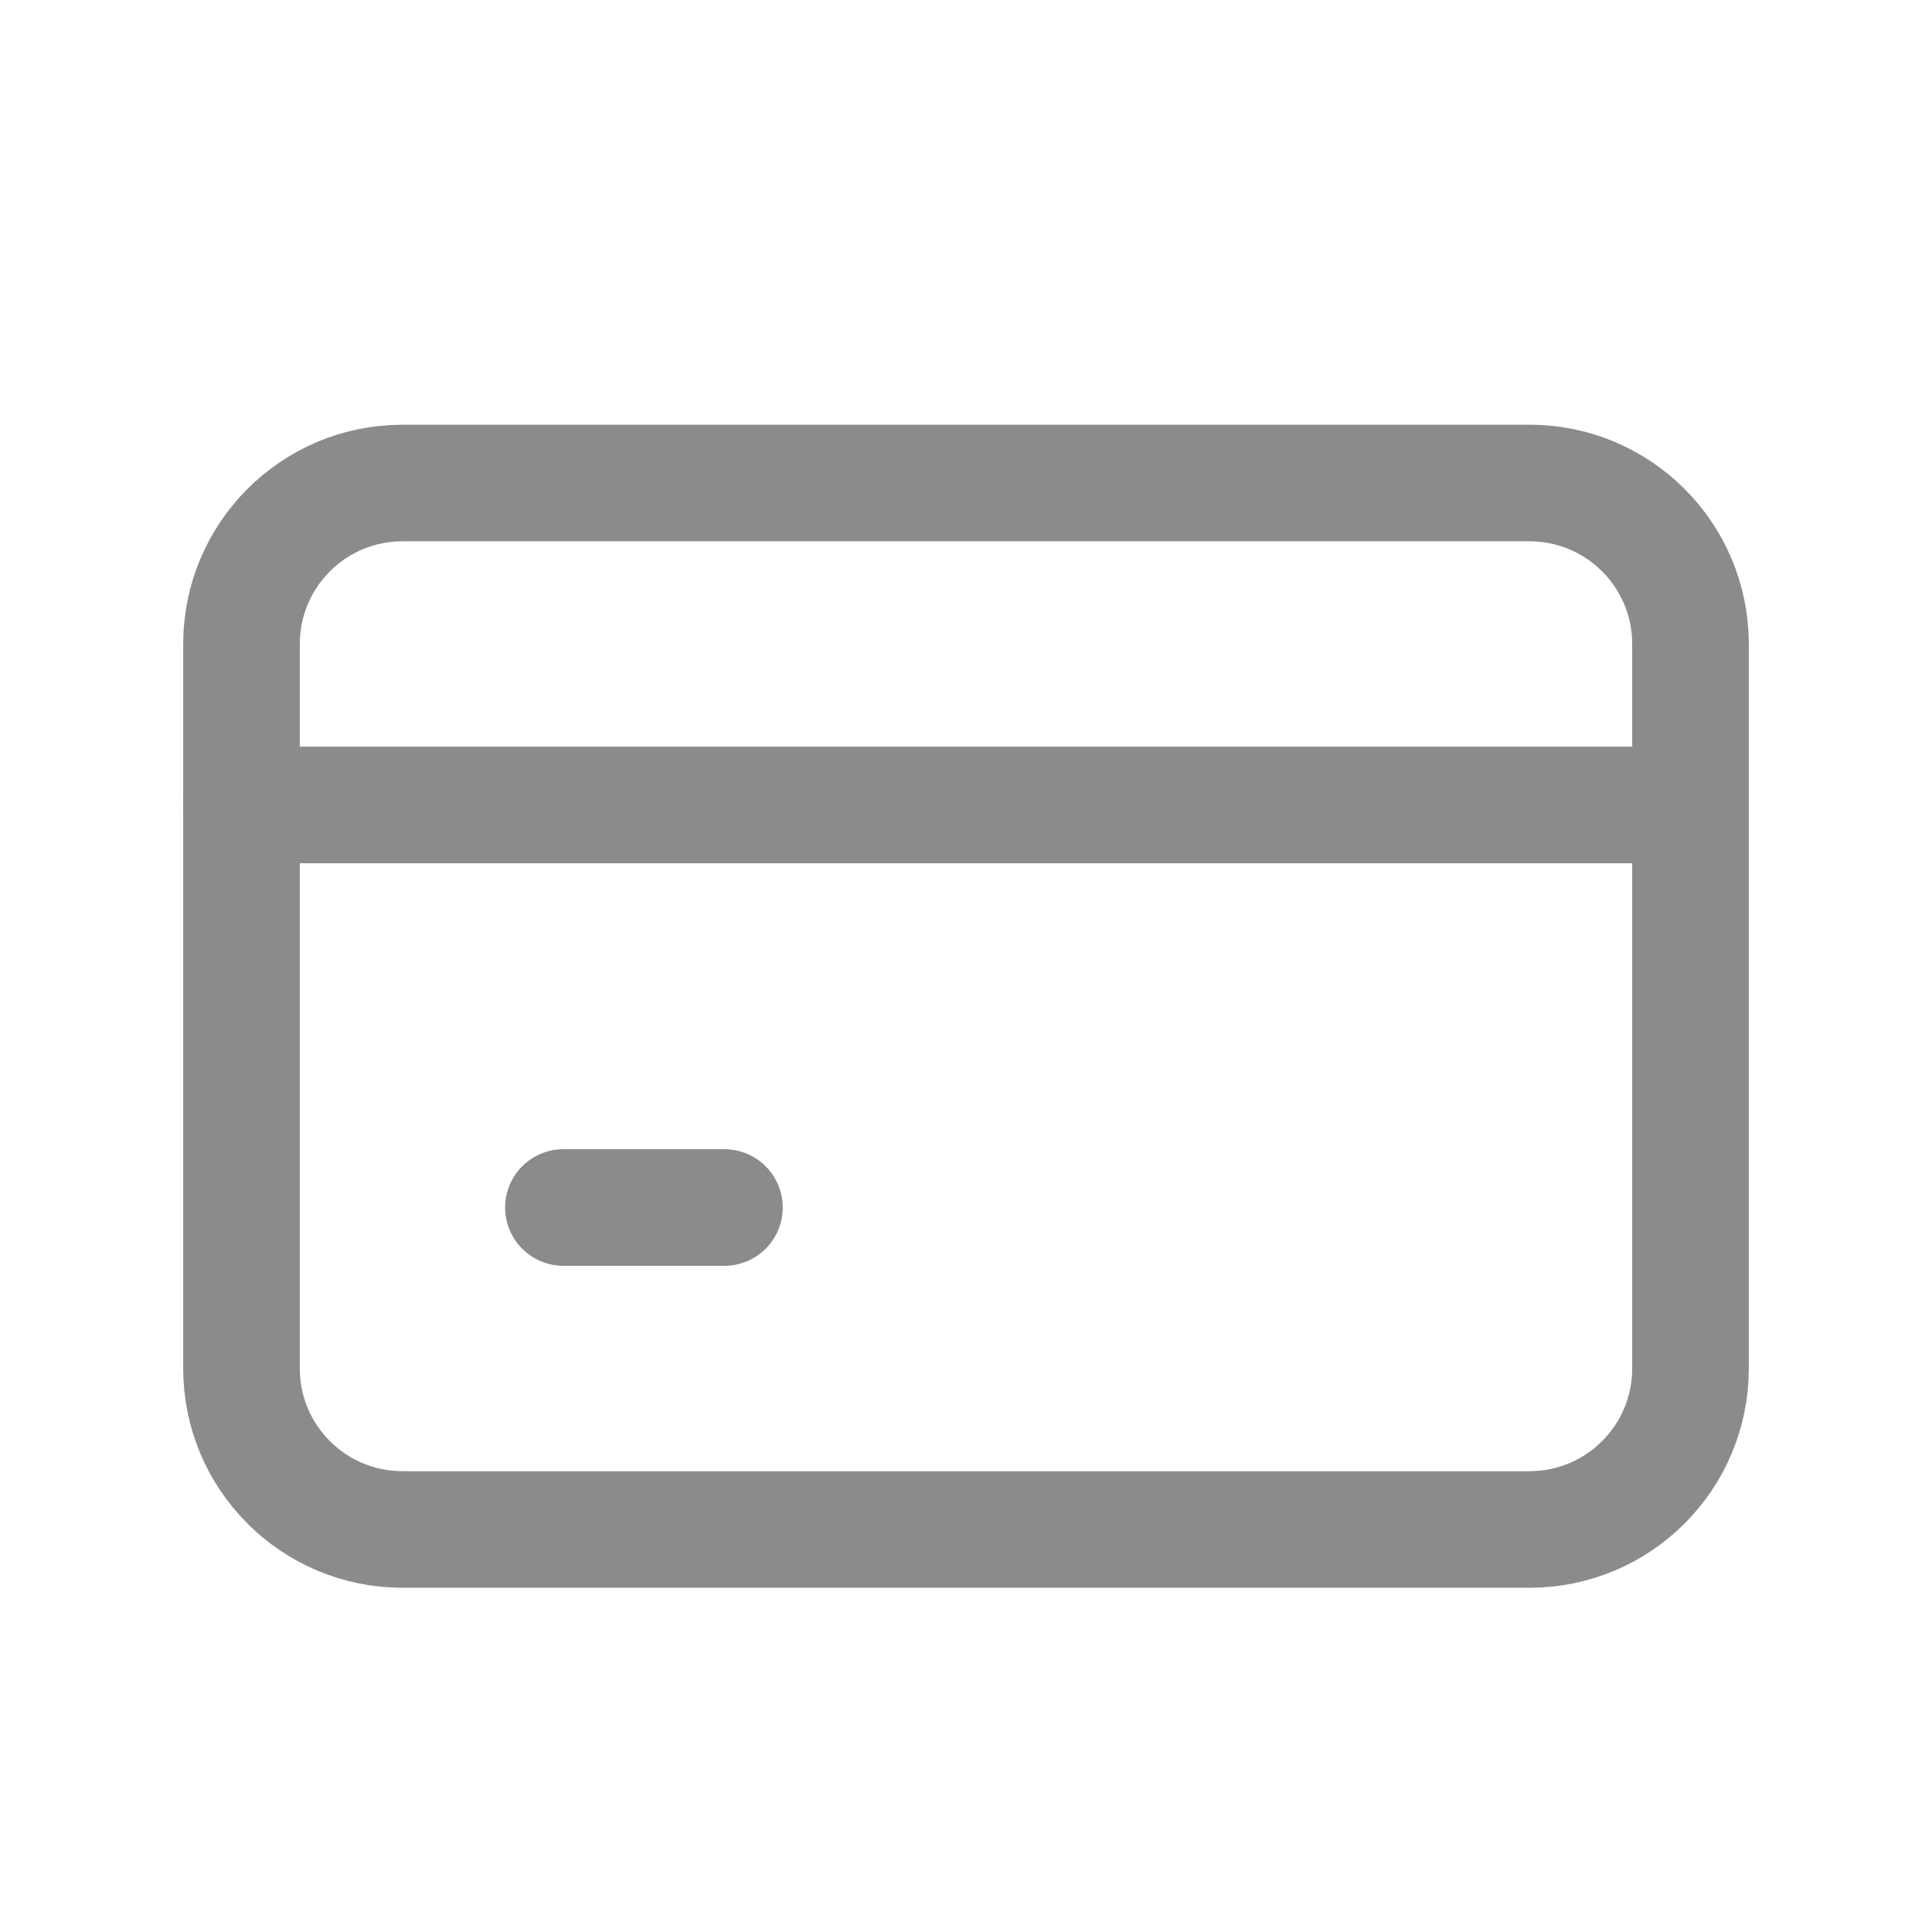 <svg width="29" height="29" viewBox="0 0 29 29" fill="none" xmlns="http://www.w3.org/2000/svg">
<path d="M22.958 7.25H6.042C4.707 7.25 3.625 8.332 3.625 9.667V20.542C3.625 21.876 4.707 22.958 6.042 22.958H22.958C24.293 22.958 25.375 21.876 25.375 20.542V9.667C25.375 8.332 24.293 7.25 22.958 7.25Z" stroke="#8B8B8B" stroke-width="1.75" stroke-linecap="round" stroke-linejoin="round"/>
<path d="M3.625 12.083H24.771" stroke="#8B8B8B" stroke-width="1.75" stroke-linecap="round" stroke-linejoin="round"/>
<path d="M8.457 18.125H10.874" stroke="#8B8B8B" stroke-width="1.75" stroke-linecap="round" stroke-linejoin="round"/>
</svg>
